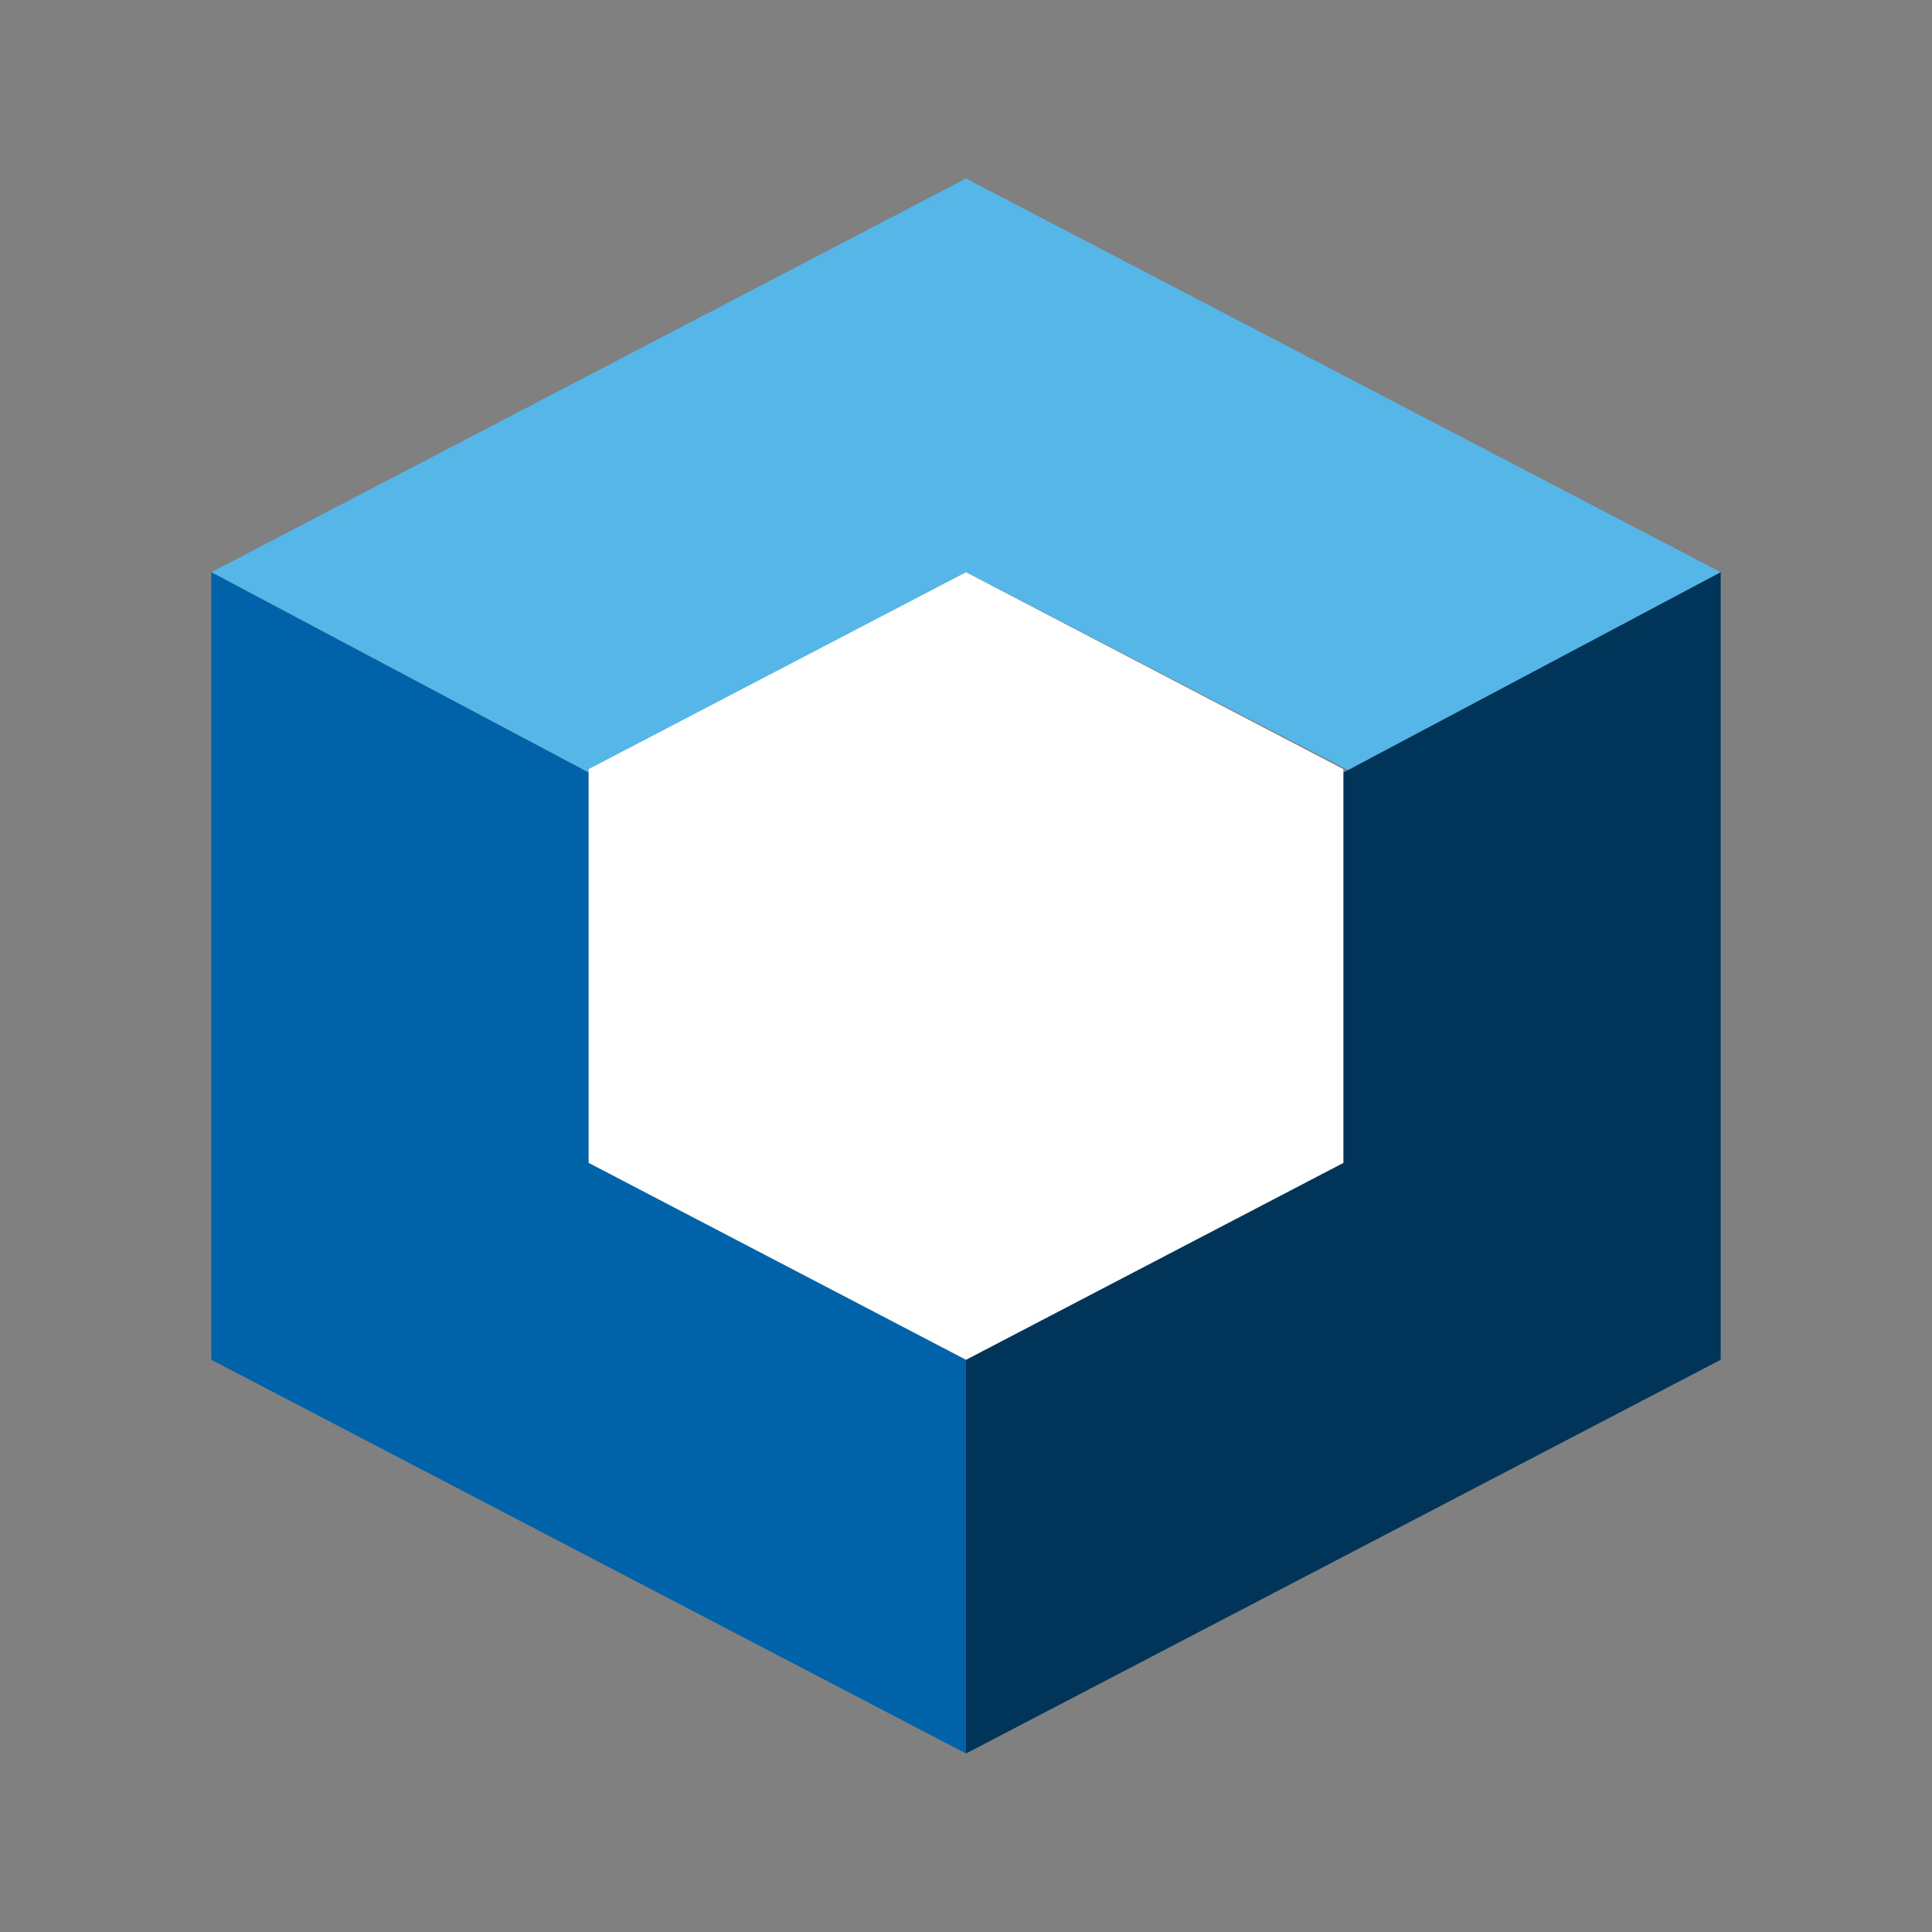 <?xml version="1.0" encoding="UTF-8" standalone="no"?>
<!DOCTYPE svg PUBLIC "-//W3C//DTD SVG 1.1//EN" "http://www.w3.org/Graphics/SVG/1.1/DTD/svg11.dtd">
<svg version="1.1" xmlns="http://www.w3.org/2000/svg" xmlns:xlink="http://www.w3.org/1999/xlink" preserveAspectRatio="xMidYMid meet" viewBox="0 0 640 640" width="640" height="640"><rect x="0" y="0" width="640" height="640" fill="#808080" stroke="none"/><defs><path d="M320 189.56L448.14 255.93L570 189.56L320 59.13L70 189.56L195 255.93L320 189.56Z" id="gzaPkGyZY"></path><path d="M195 384.07L320 450.44L320 580.87L70 450.44L70 189.56L195 255.93L195 384.07Z" id="g1VyElb91"></path><path d="M445 385.22L320 450.44L320 580.87L570 450.44L570 189.56L445 255.93L445 385.22Z" id="axN3LZjKp"></path><path d="M320 189.56L195 254.78L195 385.22L320 450.44L445 385.22L445 254.78L320 189.56Z" id="ggFvm9HLa"></path></defs><g><g><g><use xlink:href="#gzaPkGyZY" opacity="1" fill="#55b6e7" fill-opacity="1"></use><g><use xlink:href="#gzaPkGyZY" opacity="1" fill-opacity="0" stroke="#000000" stroke-width="0" stroke-opacity="1"></use></g></g><g><use xlink:href="#g1VyElb91" opacity="1" fill="#0062a8" fill-opacity="1"></use><g><use xlink:href="#g1VyElb91" opacity="1" fill-opacity="0" stroke="#000000" stroke-width="0" stroke-opacity="1"></use></g></g><g><use xlink:href="#axN3LZjKp" opacity="1" fill="#003459" fill-opacity="1"></use></g><g><use xlink:href="#ggFvm9HLa" opacity="1" fill="#ffffff" fill-opacity="1"></use></g></g></g></svg>